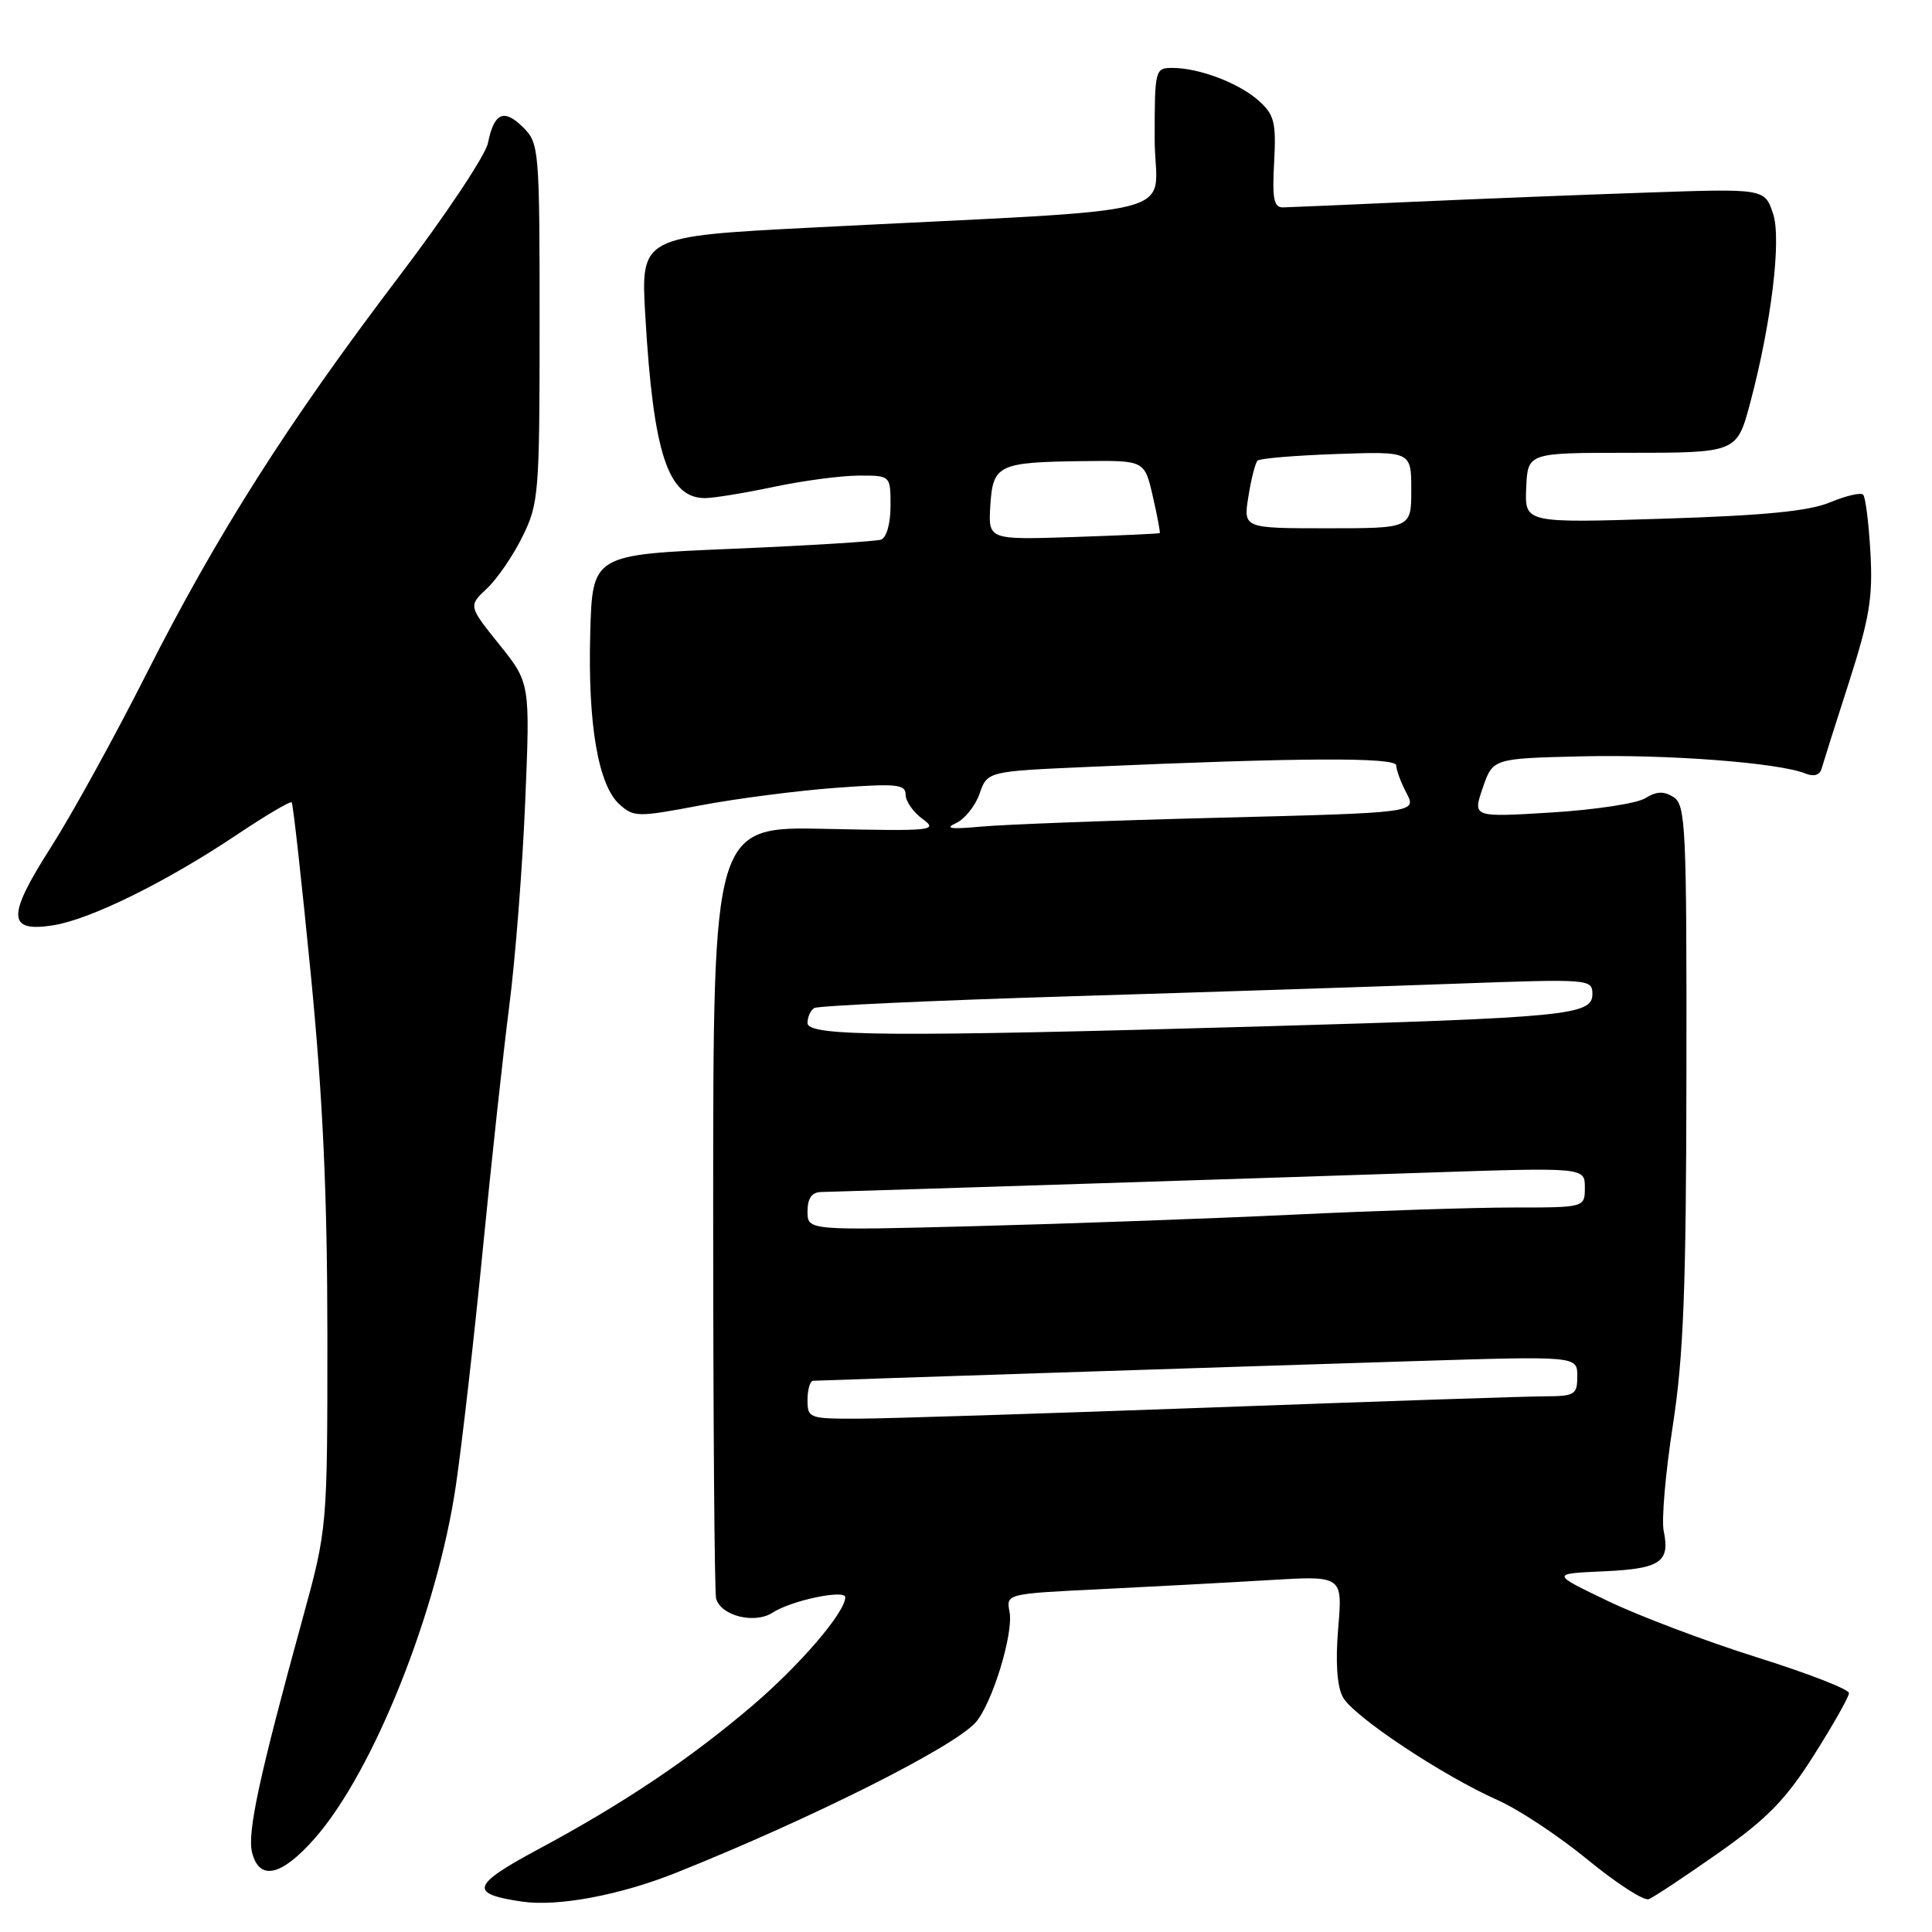 <?xml version="1.0" encoding="UTF-8" standalone="no"?>
<!DOCTYPE svg PUBLIC "-//W3C//DTD SVG 1.1//EN" "http://www.w3.org/Graphics/SVG/1.1/DTD/svg11.dtd" >
<svg xmlns="http://www.w3.org/2000/svg" xmlns:xlink="http://www.w3.org/1999/xlink" version="1.1" viewBox="0 0 256 256">
 <g >
 <path fill="currentColor"
d=" M 89.64 248.13 C 107.50 240.98 126.32 231.54 129.27 228.24 C 131.45 225.79 134.32 216.46 133.77 213.59 C 133.31 211.18 133.31 211.18 145.91 210.57 C 152.83 210.23 162.87 209.69 168.20 209.37 C 177.90 208.79 177.90 208.79 177.32 215.72 C 176.94 220.22 177.16 223.42 177.93 224.87 C 179.29 227.40 191.07 235.24 198.50 238.55 C 201.25 239.77 206.60 243.32 210.40 246.44 C 214.19 249.55 217.82 251.90 218.47 251.65 C 219.11 251.40 223.26 248.65 227.69 245.54 C 234.19 240.96 236.61 238.48 240.36 232.56 C 242.91 228.53 245.00 224.83 245.00 224.34 C 245.00 223.84 239.52 221.71 232.82 219.61 C 226.11 217.50 217.23 214.15 213.07 212.15 C 205.50 208.52 205.50 208.52 212.47 208.21 C 220.01 207.87 221.31 207.00 220.45 202.87 C 220.14 201.43 220.69 195.13 221.66 188.87 C 223.08 179.66 223.43 170.78 223.46 142.11 C 223.50 109.50 223.36 106.64 221.75 105.62 C 220.46 104.80 219.49 104.84 218.00 105.77 C 216.90 106.46 211.30 107.31 205.57 107.66 C 195.13 108.30 195.13 108.30 196.47 104.40 C 197.81 100.50 197.81 100.50 209.56 100.22 C 221.02 99.94 235.75 101.07 239.24 102.50 C 240.34 102.95 241.13 102.71 241.37 101.85 C 241.58 101.11 243.21 95.95 245.00 90.40 C 247.72 81.91 248.18 79.15 247.84 73.20 C 247.62 69.30 247.19 65.85 246.87 65.54 C 246.56 65.23 244.60 65.69 242.50 66.56 C 239.72 67.73 233.78 68.31 220.37 68.73 C 202.03 69.31 202.03 69.31 202.23 64.65 C 202.43 60.00 202.43 60.00 215.60 60.00 C 230.13 60.00 230.14 60.00 231.90 53.42 C 234.70 42.92 236.07 31.73 234.95 28.35 C 233.84 24.98 233.84 24.98 218.17 25.52 C 209.55 25.81 195.53 26.37 187.00 26.75 C 178.47 27.14 170.82 27.46 170.00 27.48 C 168.79 27.50 168.56 26.32 168.83 21.50 C 169.11 16.25 168.86 15.22 166.83 13.38 C 164.23 11.03 158.92 9.00 155.35 9.00 C 153.05 9.00 153.00 9.20 153.00 18.40 C 153.00 29.07 158.96 27.52 107.69 30.15 C 84.89 31.32 84.89 31.32 85.51 41.91 C 86.57 60.08 88.51 66.00 93.41 66.00 C 94.56 66.00 98.65 65.33 102.50 64.52 C 106.35 63.70 111.41 63.03 113.75 63.02 C 118.00 63.00 118.00 63.00 118.00 67.03 C 118.00 69.36 117.47 71.25 116.75 71.50 C 116.06 71.74 107.17 72.29 97.00 72.72 C 78.50 73.50 78.50 73.50 78.21 83.91 C 77.88 95.97 79.26 104.02 82.08 106.58 C 83.98 108.29 84.49 108.29 92.79 106.72 C 97.58 105.81 105.66 104.77 110.75 104.39 C 118.82 103.80 120.00 103.92 120.00 105.30 C 120.00 106.17 121.01 107.62 122.25 108.52 C 124.36 110.06 123.59 110.14 109.50 109.83 C 94.50 109.50 94.50 109.50 94.50 160.00 C 94.50 187.78 94.67 211.10 94.89 211.83 C 95.56 214.13 100.01 215.22 102.38 213.68 C 104.85 212.07 112.00 210.57 112.00 211.65 C 112.00 213.64 105.96 220.68 99.60 226.09 C 91.22 233.21 82.59 238.99 71.28 245.06 C 62.44 249.81 62.10 250.95 69.23 251.98 C 73.95 252.66 82.20 251.11 89.64 248.13 Z  M 41.71 243.59 C 49.46 234.78 57.96 213.53 60.41 196.81 C 61.24 191.14 62.85 177.05 63.98 165.50 C 65.11 153.95 66.69 139.45 67.48 133.29 C 68.28 127.12 69.23 114.97 69.59 106.29 C 70.25 90.50 70.25 90.50 66.16 85.40 C 62.06 80.29 62.06 80.29 64.52 77.98 C 65.88 76.71 68.00 73.61 69.24 71.08 C 71.39 66.72 71.50 65.39 71.50 42.78 C 71.50 19.84 71.43 18.98 69.35 16.91 C 66.79 14.34 65.47 14.91 64.66 18.94 C 64.33 20.58 59.01 28.57 52.82 36.71 C 38.13 56.05 28.72 70.85 19.35 89.39 C 15.15 97.70 9.48 107.99 6.75 112.26 C 0.88 121.45 0.95 123.58 7.09 122.60 C 12.01 121.81 22.12 116.82 31.41 110.59 C 35.20 108.05 38.46 106.13 38.65 106.31 C 38.83 106.50 39.97 116.74 41.18 129.08 C 42.79 145.55 43.37 158.26 43.38 177.00 C 43.38 202.50 43.38 202.50 40.09 214.50 C 34.36 235.35 32.74 242.85 33.40 245.46 C 34.36 249.27 37.29 248.61 41.71 243.59 Z  M 107.00 185.50 C 107.00 184.12 107.34 182.98 107.75 182.96 C 109.20 182.88 165.73 181.03 187.25 180.36 C 209.00 179.68 209.00 179.68 209.00 182.34 C 209.00 184.80 208.68 185.00 204.75 185.02 C 202.41 185.02 182.50 185.69 160.50 186.50 C 138.50 187.30 117.46 187.97 113.75 187.98 C 107.21 188.00 107.00 187.92 107.00 185.50 Z  M 107.00 160.52 C 107.00 158.80 107.56 157.99 108.75 157.95 C 113.51 157.83 170.09 156.02 188.75 155.39 C 210.00 154.68 210.00 154.68 210.00 157.34 C 210.00 160.00 210.00 160.00 200.55 160.00 C 195.36 160.00 182.20 160.43 171.30 160.95 C 160.41 161.47 141.49 162.15 129.25 162.47 C 107.00 163.05 107.00 163.05 107.00 160.52 Z  M 107.00 135.56 C 107.00 134.77 107.40 133.87 107.89 133.57 C 108.37 133.27 123.56 132.57 141.64 132.02 C 159.71 131.47 182.71 130.72 192.75 130.35 C 210.68 129.70 211.00 129.72 211.00 131.73 C 211.00 134.52 207.71 134.84 167.00 136.01 C 117.98 137.41 107.00 137.33 107.00 135.56 Z  M 126.62 109.10 C 127.79 108.58 129.22 106.82 129.79 105.19 C 130.82 102.21 130.82 102.21 144.16 101.62 C 172.16 100.38 185.00 100.32 185.01 101.42 C 185.01 102.02 185.62 103.67 186.37 105.09 C 187.72 107.69 187.72 107.69 161.61 108.35 C 147.25 108.71 133.03 109.25 130.00 109.53 C 126.06 109.90 125.10 109.78 126.62 109.10 Z  M 131.22 67.02 C 131.56 61.57 132.25 61.24 143.58 61.10 C 151.66 61.00 151.66 61.00 152.75 65.75 C 153.35 68.36 153.76 70.56 153.67 70.64 C 153.58 70.72 148.43 70.95 142.22 71.16 C 130.95 71.53 130.95 71.53 131.22 67.02 Z  M 165.42 65.79 C 165.79 63.47 166.33 61.33 166.63 61.04 C 166.92 60.74 171.63 60.35 177.08 60.16 C 187.00 59.81 187.00 59.81 187.00 64.91 C 187.00 70.00 187.00 70.00 175.87 70.00 C 164.74 70.00 164.74 70.00 165.42 65.79 Z "/>
</g>
</svg>